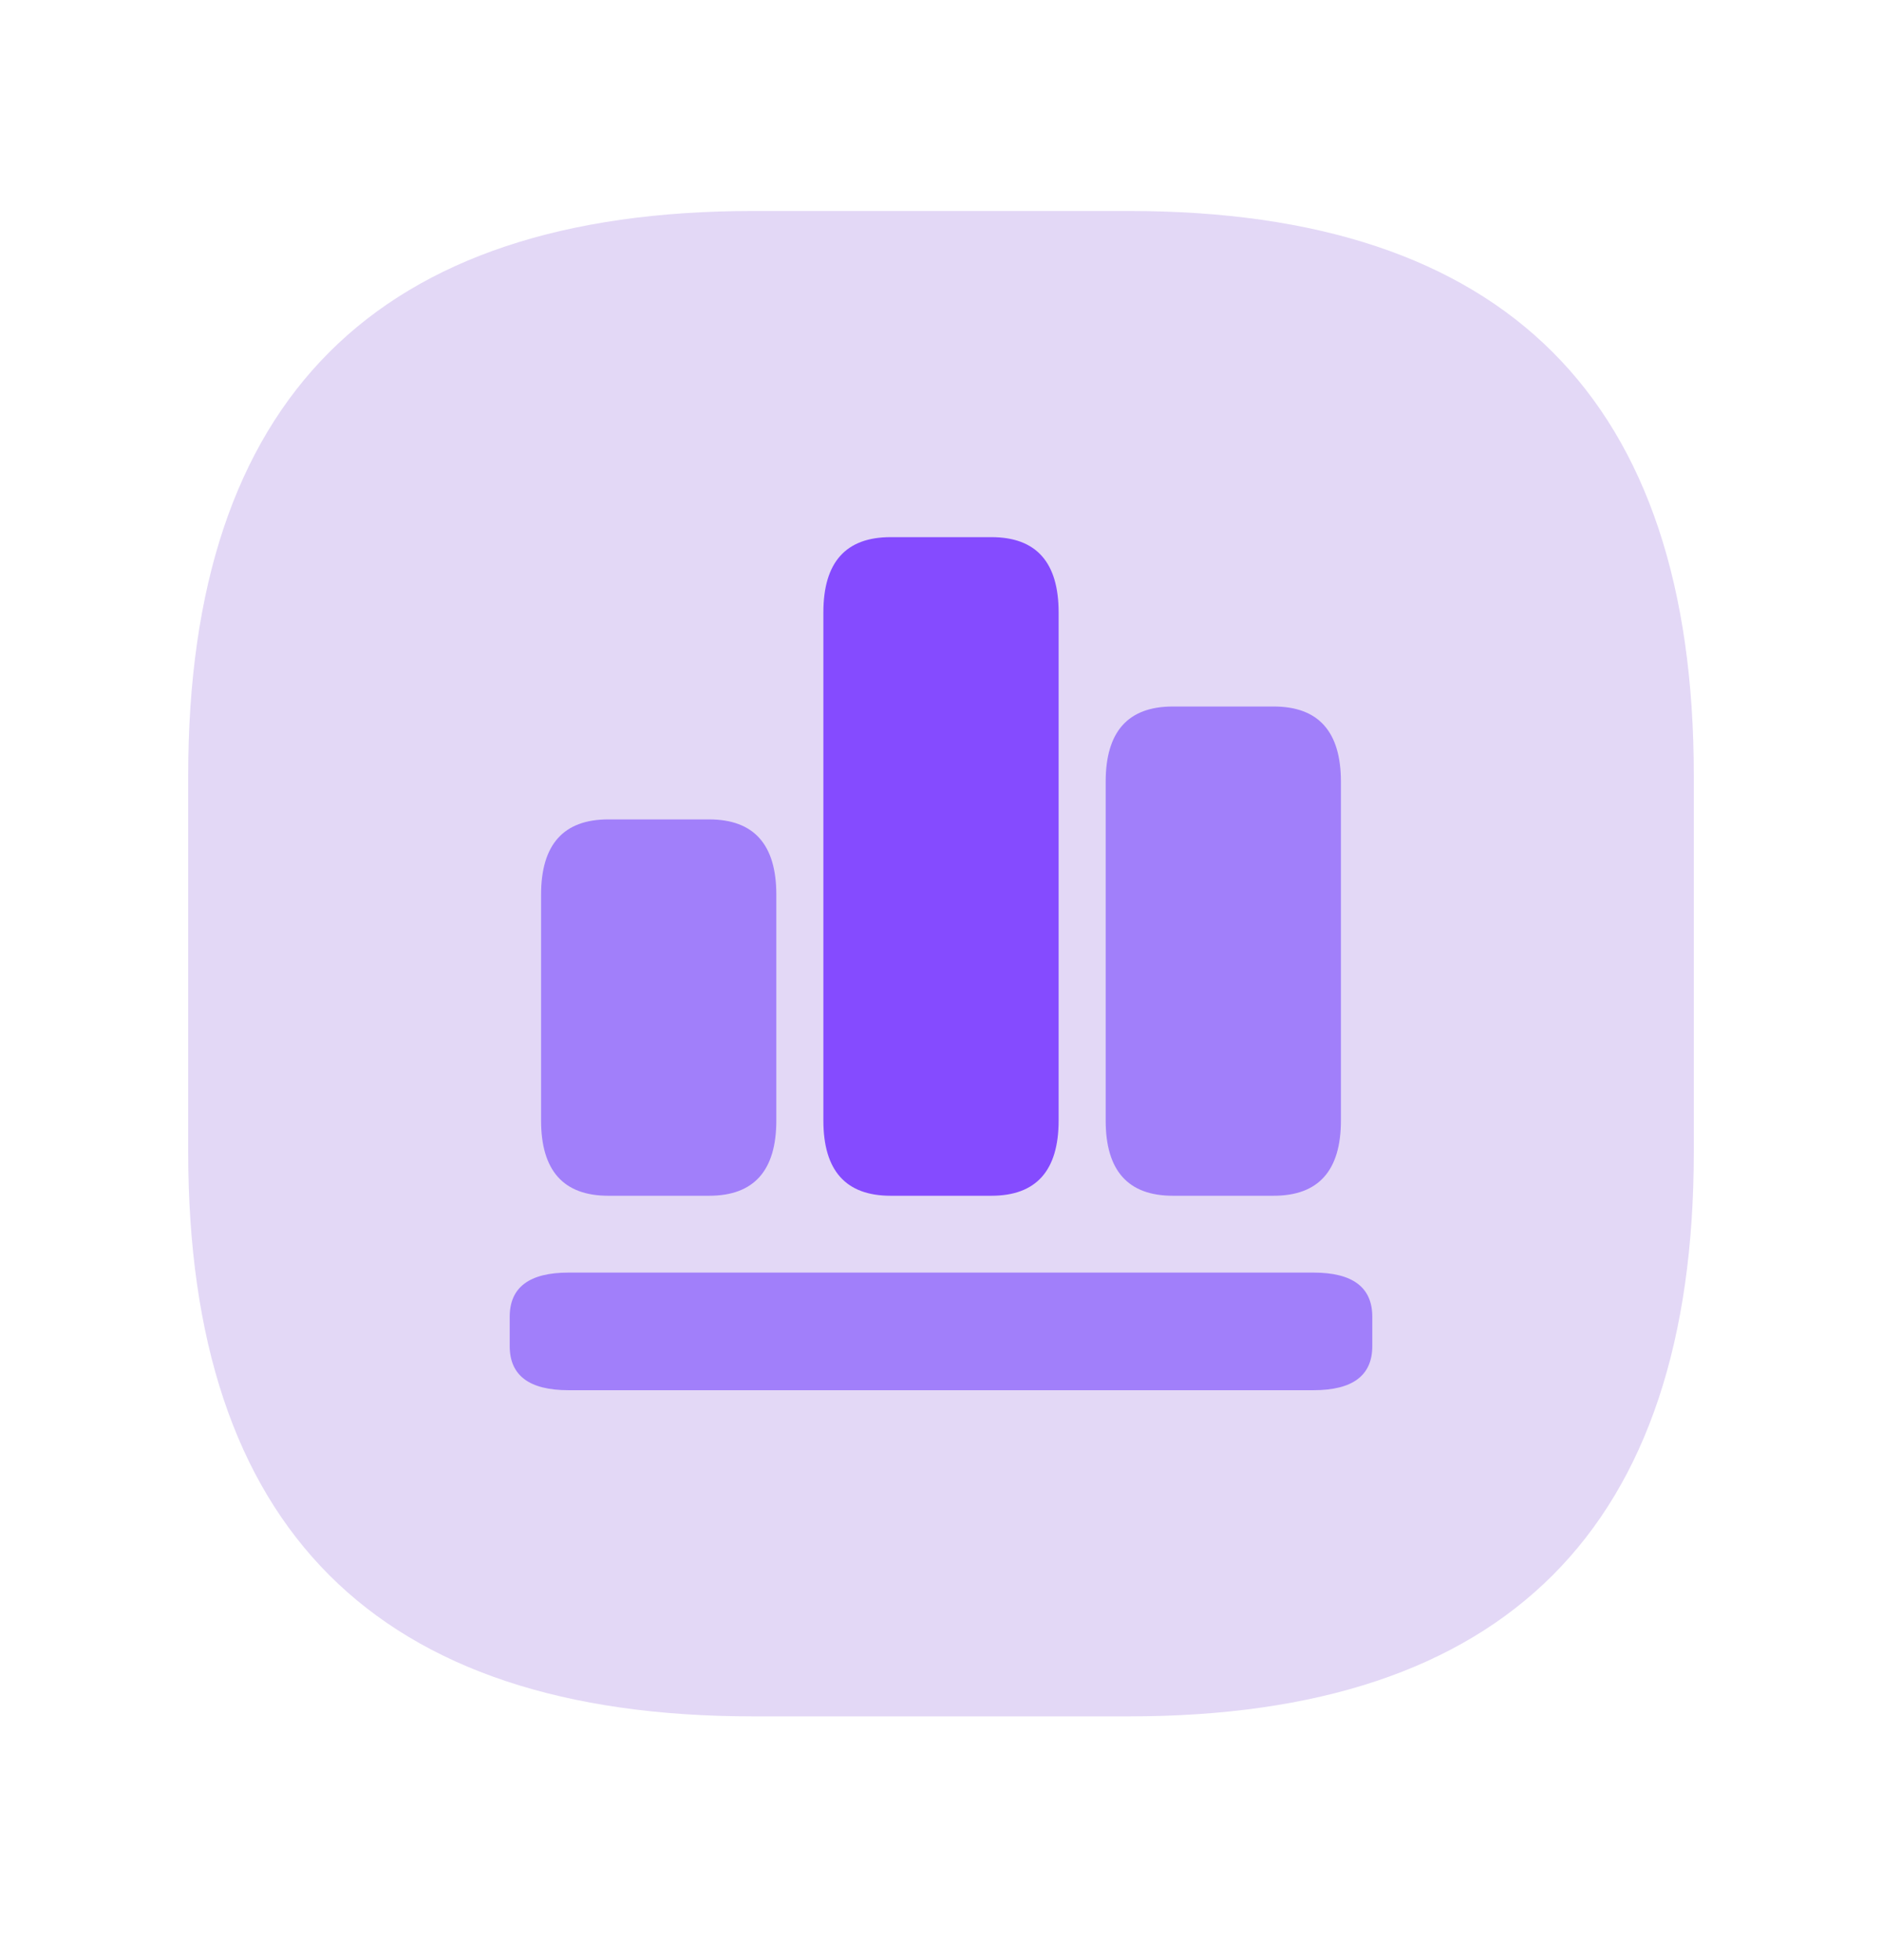 <svg width="24" height="25" viewBox="0 0 24 25" fill="none" xmlns="http://www.w3.org/2000/svg">
<g id="Frame">
<path id="Vector" d="M9.6 2.691H14.4C19.2 2.691 21.6 5.091 21.6 9.891V14.691C21.6 19.491 19.2 21.891 14.4 21.891H9.6C4.8 21.891 2.4 19.491 2.4 14.691V9.891C2.4 5.091 4.8 2.691 9.6 2.691Z" fill="#E3D8F6"/>
<path id="Vector_2" d="M7.757 10.451H9.043C9.614 10.451 9.9 10.771 9.9 11.411V14.291C9.9 14.931 9.614 15.251 9.043 15.251H7.757C7.186 15.251 6.9 14.931 6.9 14.291V11.411C6.9 10.771 7.186 10.451 7.757 10.451Z" fill="#A17FFA"/>
<path id="Vector_3" d="M11.357 6.851H12.643C13.214 6.851 13.5 7.171 13.5 7.811V14.291C13.5 14.931 13.214 15.251 12.643 15.251H11.357C10.786 15.251 10.5 14.931 10.5 14.291V7.811C10.5 7.171 10.786 6.851 11.357 6.851Z" fill="#854BFF"/>
<path id="Vector_4" d="M17.5 16.794V17.169C17.5 17.544 17.25 17.731 16.75 17.731H7.25C6.75 17.731 6.5 17.544 6.5 17.169V16.794C6.5 16.419 6.75 16.231 7.25 16.231H16.75C17.25 16.231 17.5 16.419 17.5 16.794Z" fill="#A17FFA"/>
<path id="Vector_5" d="M14.957 9.011H16.242C16.814 9.011 17.1 9.331 17.1 9.971V14.291C17.1 14.931 16.814 15.251 16.242 15.251H14.957C14.385 15.251 14.1 14.931 14.1 14.291V9.971C14.1 9.331 14.385 9.011 14.957 9.011Z" fill="#A17FFA"/>
</g>
</svg>
